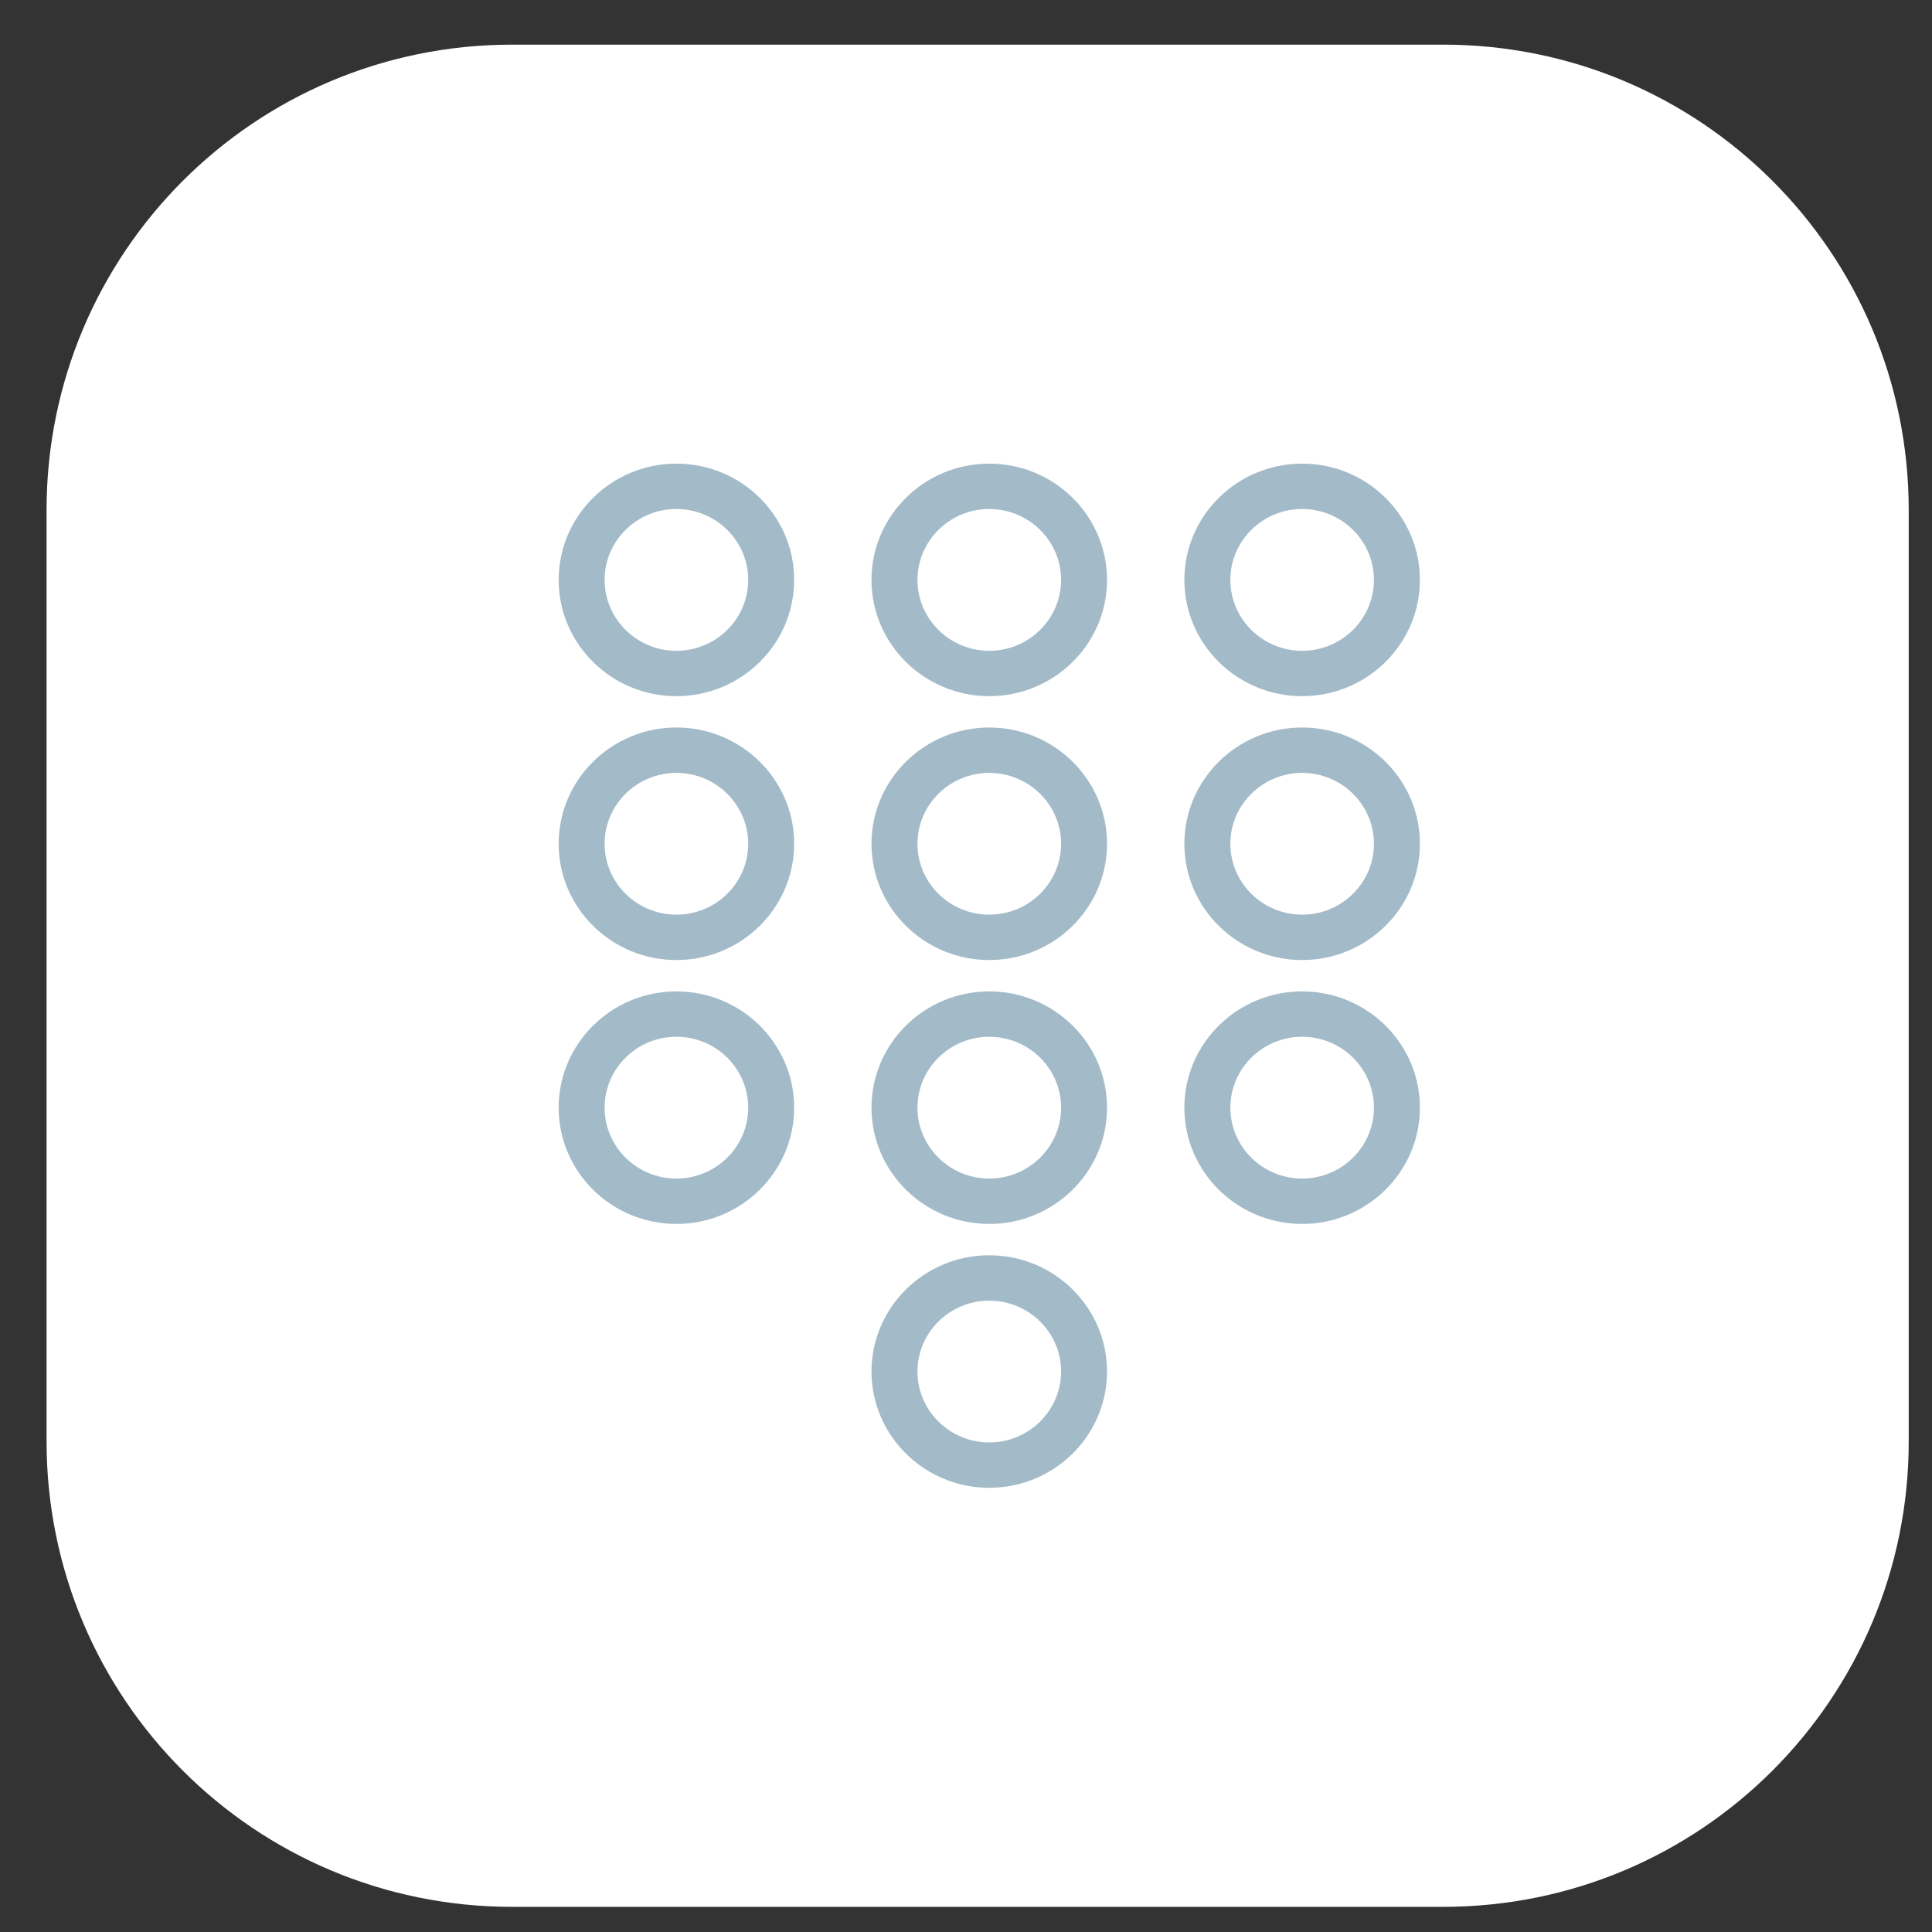 <svg width="83" height="83" viewBox="0 0 83 83" fill="none" xmlns="http://www.w3.org/2000/svg">
<rect x="0" y="0" width="83" height="83" fill="#333333" stroke="none"/>
<path fill-rule="evenodd" clip-rule="evenodd" d="M22 1.918H62C73.06 1.918 82 10.858 82 21.918V61.918C82 72.978 73.06 81.919 62 81.919H22C10.94 81.919 2 72.978 2 61.918V21.918C2 10.858 10.94 1.918 22 1.918Z" fill="white"/>
<path fill-rule="evenodd" clip-rule="evenodd" d="M37.44 58.922C37.44 56.168 39.71 53.927 42.499 53.927C45.289 53.927 47.559 56.168 47.559 58.922C47.559 61.677 45.289 63.917 42.499 63.917C39.71 63.917 37.44 61.676 37.44 58.922ZM39.415 58.922C39.415 60.601 40.799 61.968 42.499 61.968C44.2 61.968 45.585 60.601 45.585 58.922C45.585 57.243 44.2 55.877 42.499 55.877C40.799 55.877 39.415 57.243 39.415 58.922ZM50.881 47.586C50.881 44.831 53.151 42.591 55.941 42.591C58.73 42.591 61 44.831 61 47.586C61 50.34 58.73 52.581 55.941 52.581C53.151 52.581 50.881 50.34 50.881 47.586ZM52.857 47.586C52.857 49.265 54.24 50.632 55.941 50.632C57.641 50.632 59.025 49.265 59.025 47.586C59.025 45.907 57.641 44.54 55.941 44.54C54.24 44.54 52.857 45.907 52.857 47.586ZM37.44 47.586C37.44 44.831 39.71 42.591 42.499 42.591C45.289 42.591 47.559 44.831 47.559 47.586C47.559 50.34 45.289 52.581 42.499 52.581C39.71 52.581 37.44 50.34 37.44 47.586ZM39.415 47.586C39.415 49.265 40.799 50.632 42.499 50.632C44.2 50.632 45.585 49.265 45.585 47.586C45.585 45.907 44.2 44.54 42.499 44.54C40.799 44.54 39.415 45.907 39.415 47.586ZM24 47.586C24 44.831 26.27 42.591 29.059 42.591C31.849 42.591 34.118 44.831 34.118 47.586C34.118 50.34 31.849 52.581 29.059 52.581C26.269 52.581 24 50.34 24 47.586ZM25.974 47.586C25.974 49.265 27.358 50.632 29.059 50.632C30.76 50.632 32.143 49.265 32.143 47.586C32.143 45.907 30.76 44.54 29.059 44.54C27.358 44.54 25.974 45.907 25.974 47.586ZM50.881 36.249C50.881 33.495 53.151 31.254 55.941 31.254C58.73 31.254 61 33.495 61 36.249C61 39.004 58.73 41.244 55.941 41.244C53.151 41.244 50.881 39.004 50.881 36.249ZM52.857 36.249C52.857 37.929 54.24 39.294 55.941 39.294C57.641 39.294 59.025 37.929 59.025 36.249C59.025 34.57 57.641 33.204 55.941 33.204C54.24 33.204 52.857 34.57 52.857 36.249ZM37.44 36.249C37.44 33.495 39.71 31.254 42.499 31.254C45.289 31.254 47.559 33.495 47.559 36.249C47.559 39.004 45.289 41.244 42.499 41.244C39.71 41.244 37.44 39.004 37.44 36.249ZM39.415 36.249C39.415 37.929 40.799 39.294 42.499 39.294C44.2 39.294 45.585 37.929 45.585 36.249C45.585 34.57 44.2 33.204 42.499 33.204C40.799 33.204 39.415 34.57 39.415 36.249ZM24 36.249C24 33.495 26.27 31.254 29.059 31.254C31.849 31.254 34.118 33.495 34.118 36.249C34.118 39.004 31.849 41.244 29.059 41.244C26.269 41.244 24 39.004 24 36.249ZM25.974 36.249C25.974 37.929 27.358 39.294 29.059 39.294C30.76 39.294 32.143 37.929 32.143 36.249C32.143 34.57 30.76 33.204 29.059 33.204C27.358 33.204 25.974 34.57 25.974 36.249ZM50.881 24.913C50.881 22.158 53.151 19.918 55.941 19.918C58.73 19.918 61 22.158 61 24.913C61 27.667 58.73 29.908 55.941 29.908C53.151 29.908 50.881 27.667 50.881 24.913ZM52.857 24.913C52.857 26.592 54.24 27.959 55.941 27.959C57.641 27.959 59.025 26.592 59.025 24.913C59.025 23.234 57.641 21.867 55.941 21.867C54.24 21.867 52.857 23.234 52.857 24.913ZM37.44 24.913C37.44 22.158 39.71 19.918 42.499 19.918C45.289 19.918 47.559 22.158 47.559 24.913C47.559 27.667 45.289 29.908 42.499 29.908C39.71 29.908 37.44 27.667 37.44 24.913ZM39.415 24.913C39.415 26.592 40.799 27.959 42.499 27.959C44.2 27.959 45.585 26.592 45.585 24.913C45.585 23.234 44.2 21.867 42.499 21.867C40.799 21.867 39.415 23.234 39.415 24.913ZM24 24.913C24 22.158 26.27 19.918 29.059 19.918C31.849 19.918 34.118 22.158 34.118 24.913C34.118 27.667 31.849 29.908 29.059 29.908C26.269 29.908 24 27.667 24 24.913ZM25.974 24.913C25.974 26.592 27.358 27.959 29.059 27.959C30.76 27.959 32.143 26.592 32.143 24.913C32.143 23.234 30.76 21.867 29.059 21.867C27.358 21.867 25.974 23.234 25.974 24.913Z" fill="#A3BBC8"/>
</svg>
